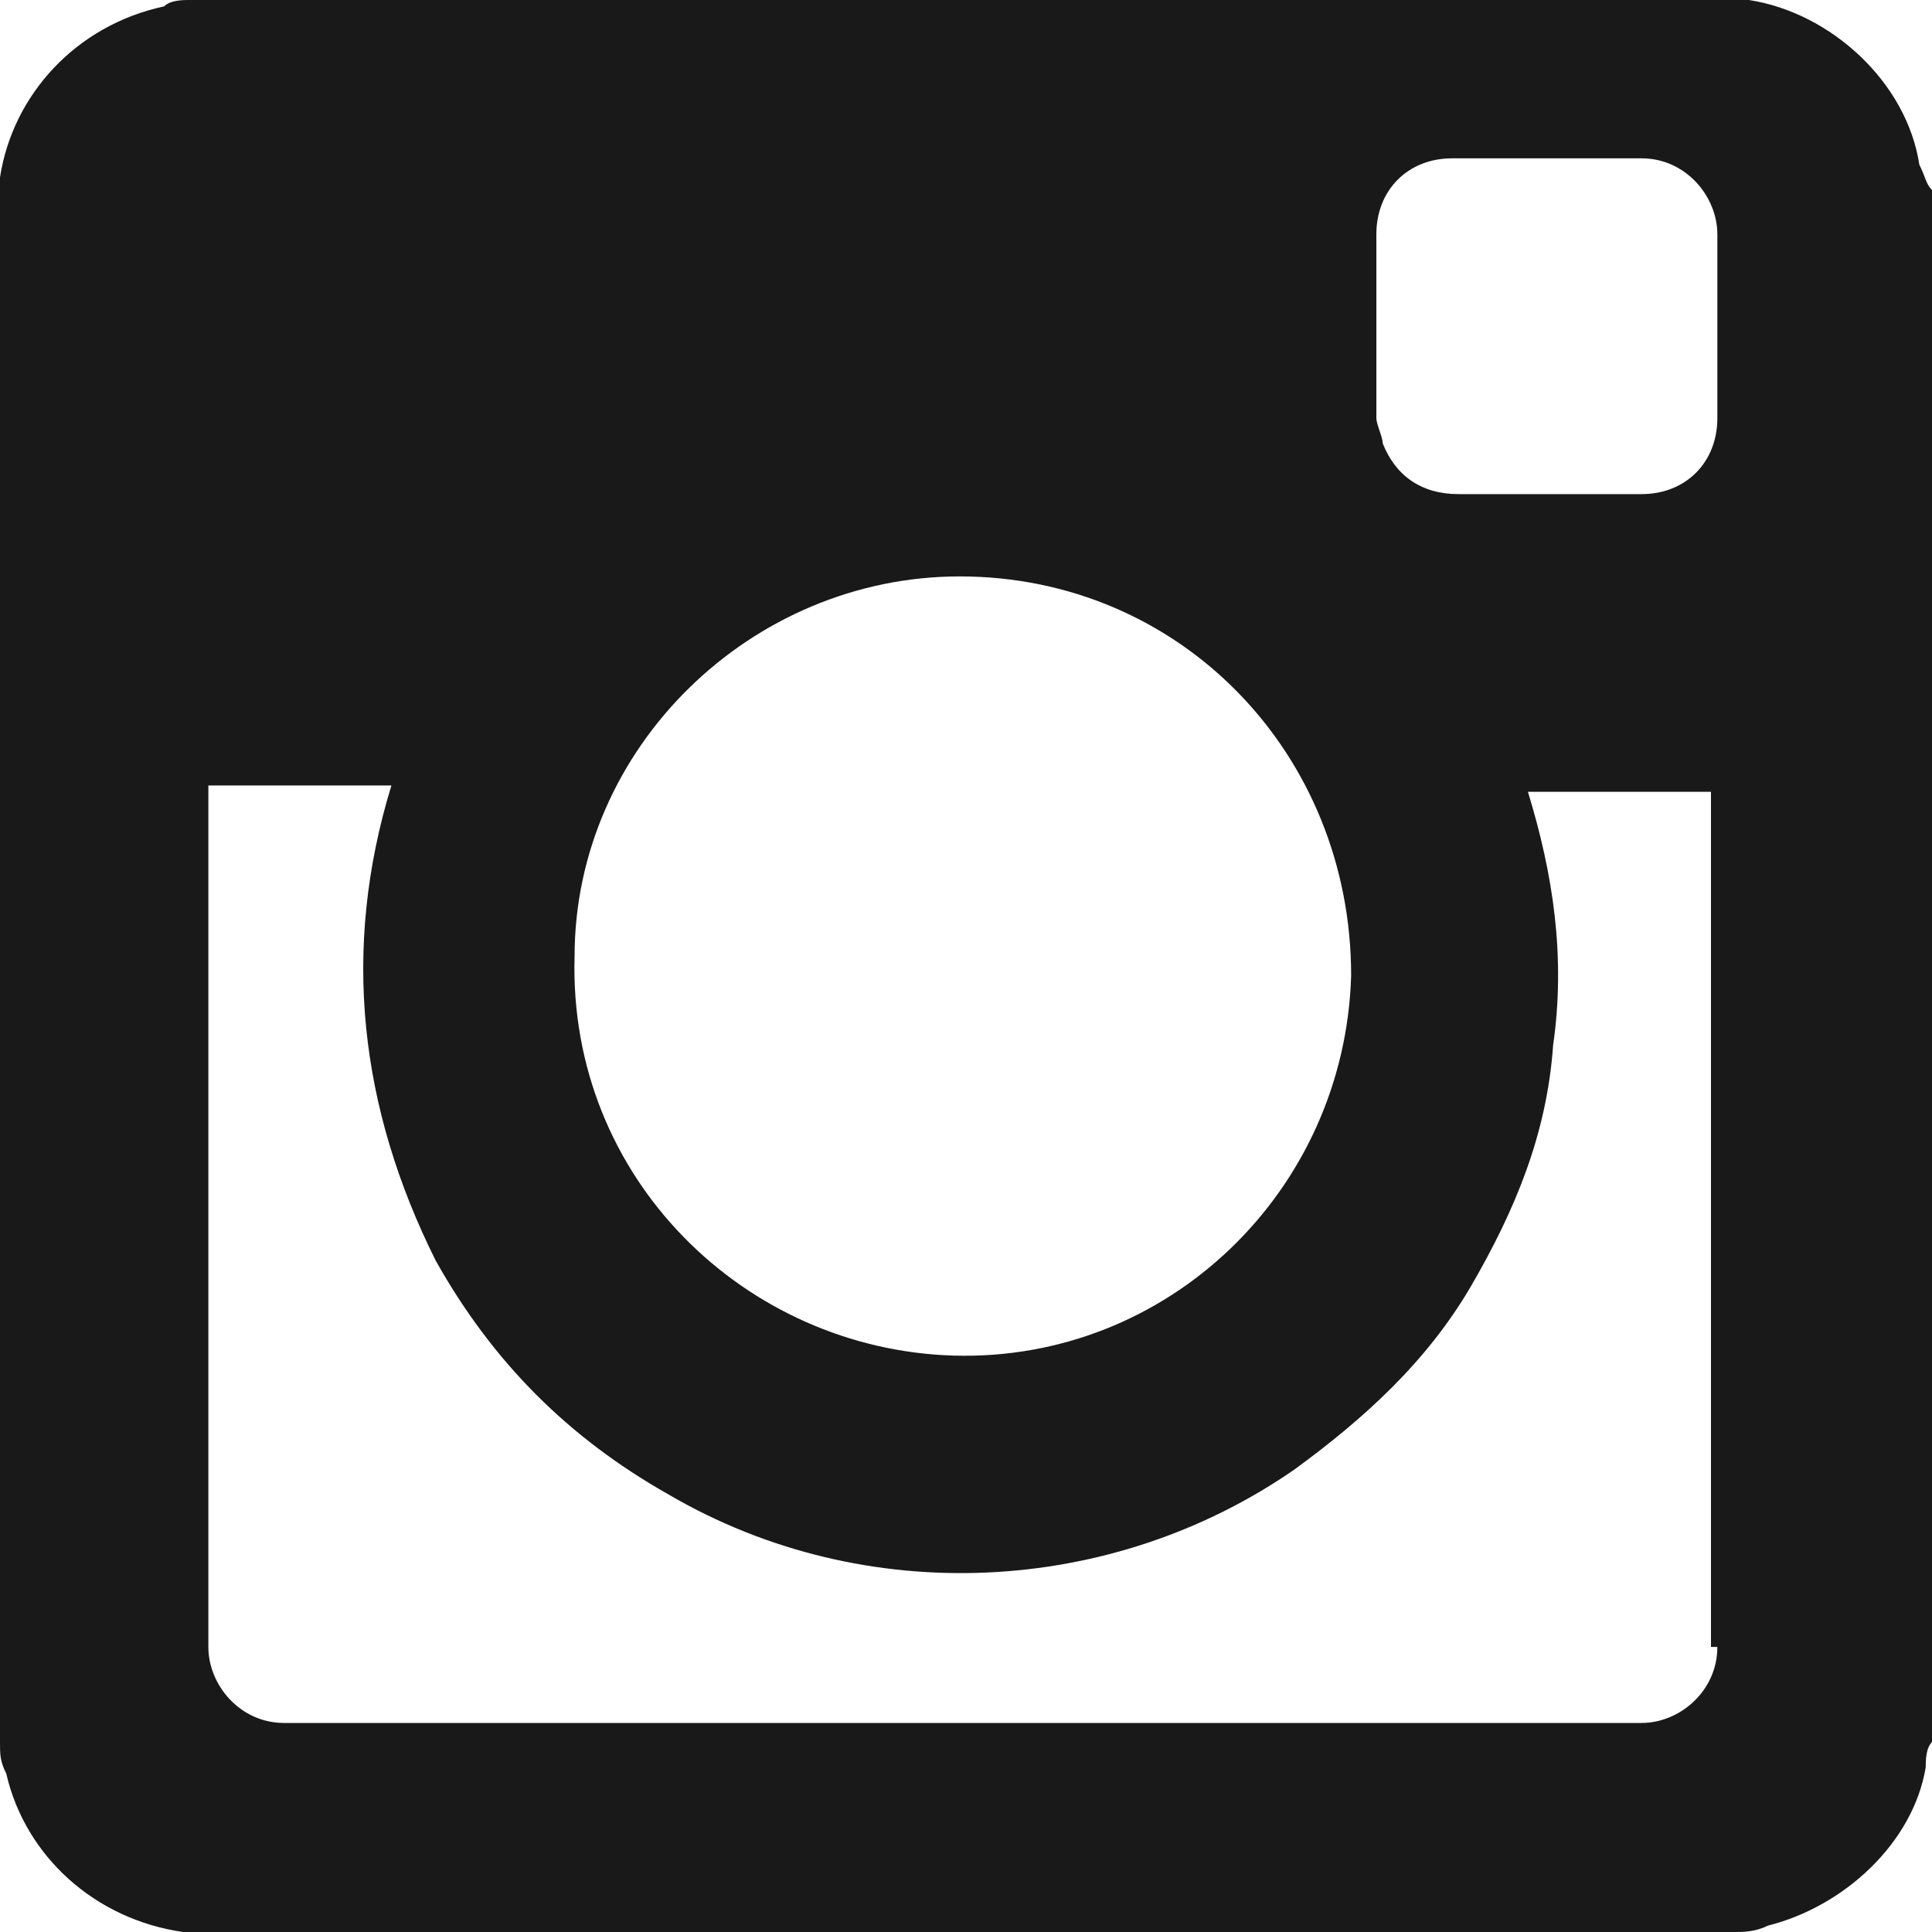 <svg width="20" height="20" viewBox="0 0 20 20" fill="none" xmlns="http://www.w3.org/2000/svg">
<path d="M19.869 1.705C19.739 0.852 18.954 0.131 18.105 0C18.039 0 18.039 0 17.974 0H1.961C1.895 0 1.765 0 1.699 0.066C0.784 0.262 0.131 0.984 0 1.836C0 1.902 0 1.967 0 1.967V18.033C0 18.164 0 18.23 0.065 18.361C0.261 19.213 0.98 19.869 1.895 20C1.961 20 1.961 20 2.026 20H17.974C18.039 20 18.17 20 18.301 19.934C19.085 19.738 19.804 19.082 19.935 18.295C19.935 18.23 19.935 18.098 20 18.033V1.967C19.935 1.902 19.935 1.836 19.869 1.705ZM9.935 5.967C12.222 5.967 13.987 7.803 13.987 10.098C13.922 12.328 12.091 14.098 9.869 14.033C7.712 13.967 5.882 12.197 5.948 9.902C5.948 7.738 7.778 5.967 9.935 5.967ZM17.778 17.049C17.778 17.508 17.386 17.836 16.994 17.836H2.941C2.484 17.836 2.157 17.443 2.157 17.049V8.131H4.052C3.529 9.836 3.725 11.475 4.51 13.049C5.098 14.098 5.882 14.885 6.928 15.475C8.954 16.656 11.503 16.525 13.399 15.213C14.118 14.688 14.771 14.098 15.229 13.312C15.686 12.525 16.013 11.738 16.078 10.82C16.209 9.902 16.078 9.049 15.817 8.197H17.712V17.049H17.778ZM17.778 4.328C17.778 4.787 17.451 5.115 16.994 5.115C16.667 5.115 16.34 5.115 16.013 5.115H15.098C14.706 5.115 14.444 4.918 14.314 4.59C14.314 4.525 14.248 4.393 14.248 4.328C14.248 3.672 14.248 3.082 14.248 2.426C14.248 1.967 14.575 1.639 15.033 1.639H16.994C17.451 1.639 17.778 2.033 17.778 2.426V4.328Z" fill="#191919"/>
</svg>
